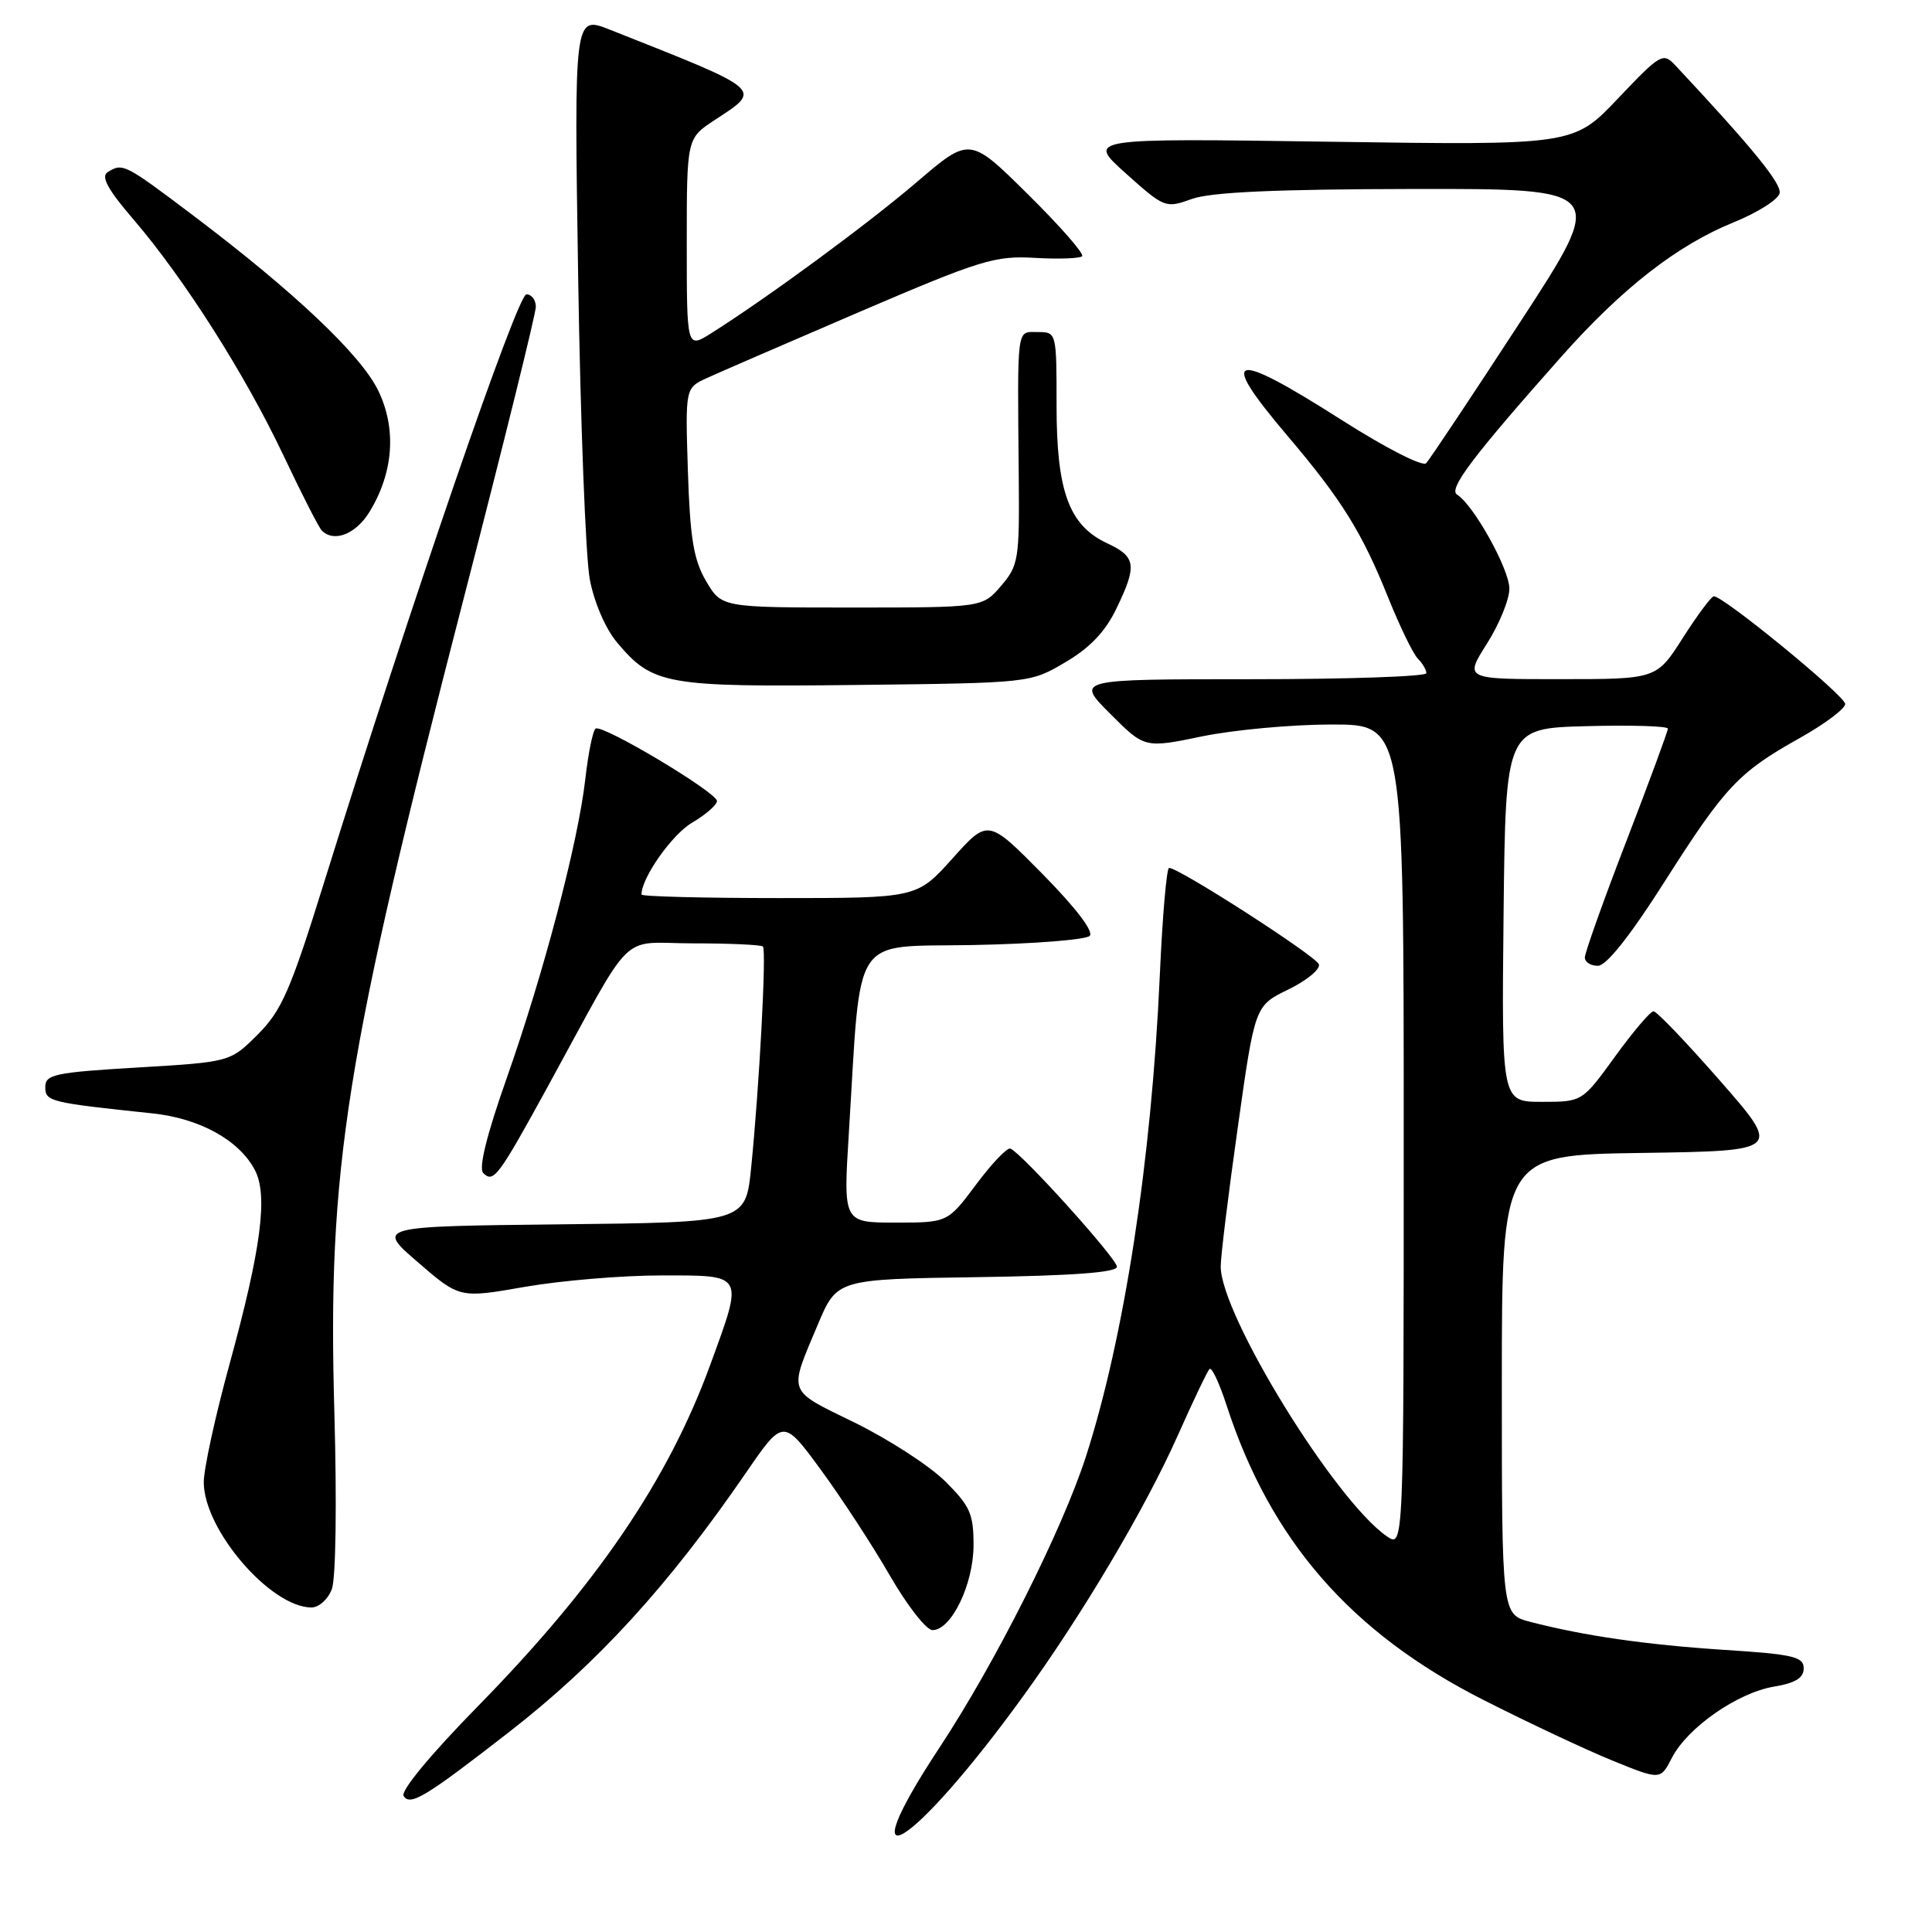 <?xml version="1.0" encoding="UTF-8" standalone="no"?>
<!DOCTYPE svg PUBLIC "-//W3C//DTD SVG 1.1//EN" "http://www.w3.org/Graphics/SVG/1.1/DTD/svg11.dtd" >
<svg xmlns="http://www.w3.org/2000/svg" xmlns:xlink="http://www.w3.org/1999/xlink" version="1.1" viewBox="0 0 256 256">
 <g >
 <path fill="currentColor"
d=" M 135.53 224.82 C 143.41 213.96 151.75 199.89 156.06 190.21 C 158.09 185.65 159.98 181.68 160.27 181.40 C 160.56 181.11 161.57 183.26 162.52 186.19 C 168.34 204.10 178.97 216.32 196.50 225.22 C 202.55 228.29 210.32 231.94 213.76 233.33 C 220.02 235.87 220.02 235.87 221.54 232.91 C 223.61 228.91 230.21 224.31 235.04 223.49 C 237.90 223.01 239.00 222.34 239.00 221.06 C 239.00 219.53 237.61 219.20 228.52 218.62 C 218.10 217.94 209.92 216.76 202.75 214.90 C 199.00 213.92 199.00 213.92 199.00 183.48 C 199.00 153.04 199.00 153.04 217.52 152.77 C 236.04 152.50 236.04 152.50 227.95 143.25 C 223.50 138.16 219.52 134.00 219.10 134.00 C 218.69 134.00 216.39 136.70 214.00 140.00 C 209.65 146.00 209.65 146.00 204.31 146.00 C 198.97 146.00 198.97 146.00 199.23 121.25 C 199.50 96.50 199.50 96.50 210.25 96.22 C 216.16 96.06 221.00 96.21 221.00 96.55 C 221.00 96.89 218.53 103.60 215.50 111.46 C 212.47 119.31 210.00 126.25 210.00 126.87 C 210.00 127.49 210.79 127.99 211.75 127.97 C 212.87 127.95 216.02 123.98 220.50 116.93 C 228.59 104.21 230.35 102.34 238.50 97.78 C 241.80 95.93 244.50 93.90 244.50 93.28 C 244.50 92.21 228.38 78.99 227.09 79.01 C 226.77 79.01 224.93 81.48 223.00 84.50 C 219.50 89.99 219.50 89.99 206.77 89.99 C 194.04 90.00 194.04 90.00 197.02 85.30 C 198.66 82.72 200.00 79.43 200.00 78.00 C 200.00 75.42 195.25 66.89 193.07 65.54 C 191.88 64.81 195.16 60.47 206.92 47.22 C 214.98 38.15 222.25 32.49 229.72 29.46 C 232.90 28.17 235.64 26.43 235.81 25.60 C 236.08 24.33 232.20 19.58 222.00 8.67 C 220.36 6.92 220.05 7.09 214.39 13.05 C 208.50 19.25 208.50 19.25 176.23 18.78 C 143.97 18.31 143.97 18.31 149.17 22.97 C 154.30 27.56 154.43 27.62 157.94 26.36 C 160.46 25.46 169.02 25.07 187.23 25.04 C 212.96 25.00 212.96 25.00 201.38 42.75 C 195.02 52.51 189.43 60.90 188.97 61.38 C 188.51 61.87 183.58 59.35 177.74 55.63 C 163.05 46.27 161.30 46.79 170.59 57.74 C 177.78 66.21 180.45 70.50 183.92 79.13 C 185.47 82.98 187.24 86.64 187.87 87.27 C 188.49 87.89 189.00 88.76 189.00 89.20 C 189.00 89.64 178.54 90.00 165.76 90.00 C 142.53 90.00 142.53 90.00 147.10 94.57 C 151.67 99.15 151.67 99.15 159.30 97.57 C 163.49 96.71 171.21 96.00 176.46 96.00 C 186.00 96.00 186.00 96.00 186.00 150.56 C 186.00 205.11 186.00 205.11 183.75 203.56 C 176.87 198.79 161.75 174.22 161.75 167.81 C 161.75 166.48 162.77 158.16 164.02 149.33 C 166.28 133.26 166.28 133.26 170.72 131.11 C 173.16 129.92 174.97 128.42 174.76 127.78 C 174.40 126.69 156.24 115.00 154.91 115.00 C 154.58 115.00 154.03 121.41 153.68 129.25 C 152.59 153.68 148.97 177.24 143.89 193.00 C 140.75 202.73 131.93 220.27 124.53 231.50 C 112.04 250.44 120.81 245.12 135.53 224.82 Z  M 67.50 229.47 C 79.17 220.40 88.58 210.09 98.79 195.23 C 103.78 187.96 103.78 187.96 108.75 194.73 C 111.48 198.45 115.60 204.76 117.90 208.75 C 120.20 212.74 122.75 216.00 123.56 216.00 C 126.06 216.00 128.99 209.93 129.00 204.75 C 129.00 200.57 128.54 199.55 125.21 196.25 C 123.12 194.19 117.73 190.70 113.24 188.50 C 104.21 184.08 104.47 184.77 108.37 175.50 C 110.90 169.50 110.90 169.50 129.45 169.23 C 142.17 169.04 148.00 168.61 148.00 167.85 C 148.00 166.78 135.42 152.82 133.88 152.19 C 133.47 152.02 131.43 154.15 129.35 156.94 C 125.57 162.00 125.57 162.00 118.66 162.00 C 111.74 162.00 111.74 162.00 112.47 150.25 C 114.15 123.17 112.59 125.54 128.98 125.22 C 136.94 125.07 143.88 124.52 144.39 124.01 C 144.96 123.44 142.54 120.28 138.12 115.79 C 130.92 108.50 130.92 108.50 126.21 113.75 C 121.50 119.00 121.50 119.00 103.25 119.00 C 93.21 119.00 85.00 118.79 85.00 118.53 C 85.00 116.32 89.03 110.59 91.69 109.02 C 93.51 107.95 95.00 106.65 95.00 106.14 C 95.00 105.00 79.87 95.96 78.93 96.54 C 78.56 96.77 77.95 99.77 77.56 103.20 C 76.61 111.61 72.04 128.99 67.10 142.98 C 64.48 150.42 63.40 154.80 64.03 155.43 C 65.39 156.79 66.01 155.97 72.57 144.00 C 84.30 122.59 81.85 125.00 91.88 125.00 C 96.71 125.00 100.86 125.19 101.09 125.42 C 101.58 125.91 100.61 144.04 99.53 154.73 C 98.80 161.97 98.80 161.97 74.33 162.23 C 49.86 162.50 49.86 162.50 55.38 167.26 C 60.90 172.03 60.90 172.03 69.58 170.51 C 74.36 169.68 82.48 169.00 87.63 169.00 C 98.72 169.00 98.55 168.69 94.11 180.85 C 88.54 196.11 79.04 210.07 63.24 226.17 C 57.05 232.49 53.07 237.30 53.48 237.97 C 54.34 239.36 56.41 238.10 67.50 229.47 Z  M 43.97 210.57 C 44.50 209.18 44.64 199.24 44.31 187.32 C 43.38 154.74 45.68 140.29 61.54 78.91 C 66.74 58.78 71.00 41.57 71.00 40.66 C 71.00 39.74 70.44 39.00 69.75 39.00 C 68.55 39.00 54.45 79.98 42.93 116.97 C 38.48 131.27 37.32 133.91 34.15 137.08 C 30.50 140.72 30.50 140.72 18.25 141.45 C 7.26 142.10 6.00 142.37 6.00 144.03 C 6.00 145.96 6.53 146.09 20.20 147.53 C 26.47 148.19 31.69 151.08 33.77 155.03 C 35.53 158.39 34.61 165.45 30.41 180.77 C 28.53 187.61 27.00 194.64 27.00 196.40 C 27.00 202.70 35.85 212.98 41.27 213.00 C 42.25 213.00 43.47 211.91 43.97 210.57 Z  M 141.15 87.76 C 144.39 85.86 146.45 83.71 147.90 80.70 C 150.70 74.93 150.54 73.77 146.73 72.00 C 141.66 69.64 140.00 65.15 140.00 53.75 C 140.00 44.02 140.00 44.00 137.50 44.00 C 134.67 44.00 134.81 42.90 134.99 63.14 C 135.09 74.13 134.96 74.93 132.64 77.64 C 130.18 80.50 130.18 80.50 112.90 80.50 C 95.62 80.50 95.62 80.50 93.56 77.00 C 91.91 74.18 91.44 71.36 91.15 62.46 C 90.80 51.41 90.80 51.41 93.65 50.10 C 95.22 49.38 104.35 45.42 113.93 41.31 C 129.93 34.45 131.84 33.86 137.10 34.17 C 140.26 34.35 143.08 34.25 143.39 33.95 C 143.69 33.64 140.47 29.96 136.22 25.76 C 128.50 18.12 128.50 18.12 121.50 24.11 C 114.99 29.68 101.83 39.36 94.25 44.15 C 91.00 46.20 91.00 46.20 91.00 32.27 C 91.00 18.34 91.00 18.34 94.68 15.92 C 101.03 11.75 101.43 12.10 80.78 3.92 C 76.07 2.06 76.07 2.06 76.61 36.78 C 76.91 55.87 77.60 73.87 78.15 76.76 C 78.73 79.84 80.23 83.31 81.77 85.14 C 86.49 90.75 88.18 91.05 113.50 90.76 C 136.50 90.50 136.50 90.50 141.15 87.76 Z  M 48.99 67.78 C 52.15 62.57 52.56 56.80 50.12 51.76 C 47.83 47.02 38.92 38.60 25.49 28.47 C 16.49 21.68 16.25 21.56 14.25 22.82 C 13.35 23.40 14.30 25.14 17.67 29.06 C 24.39 36.89 32.46 49.58 37.54 60.31 C 39.96 65.42 42.25 69.92 42.64 70.30 C 44.26 71.93 47.17 70.78 48.99 67.78 Z "/>
</g>
</svg>